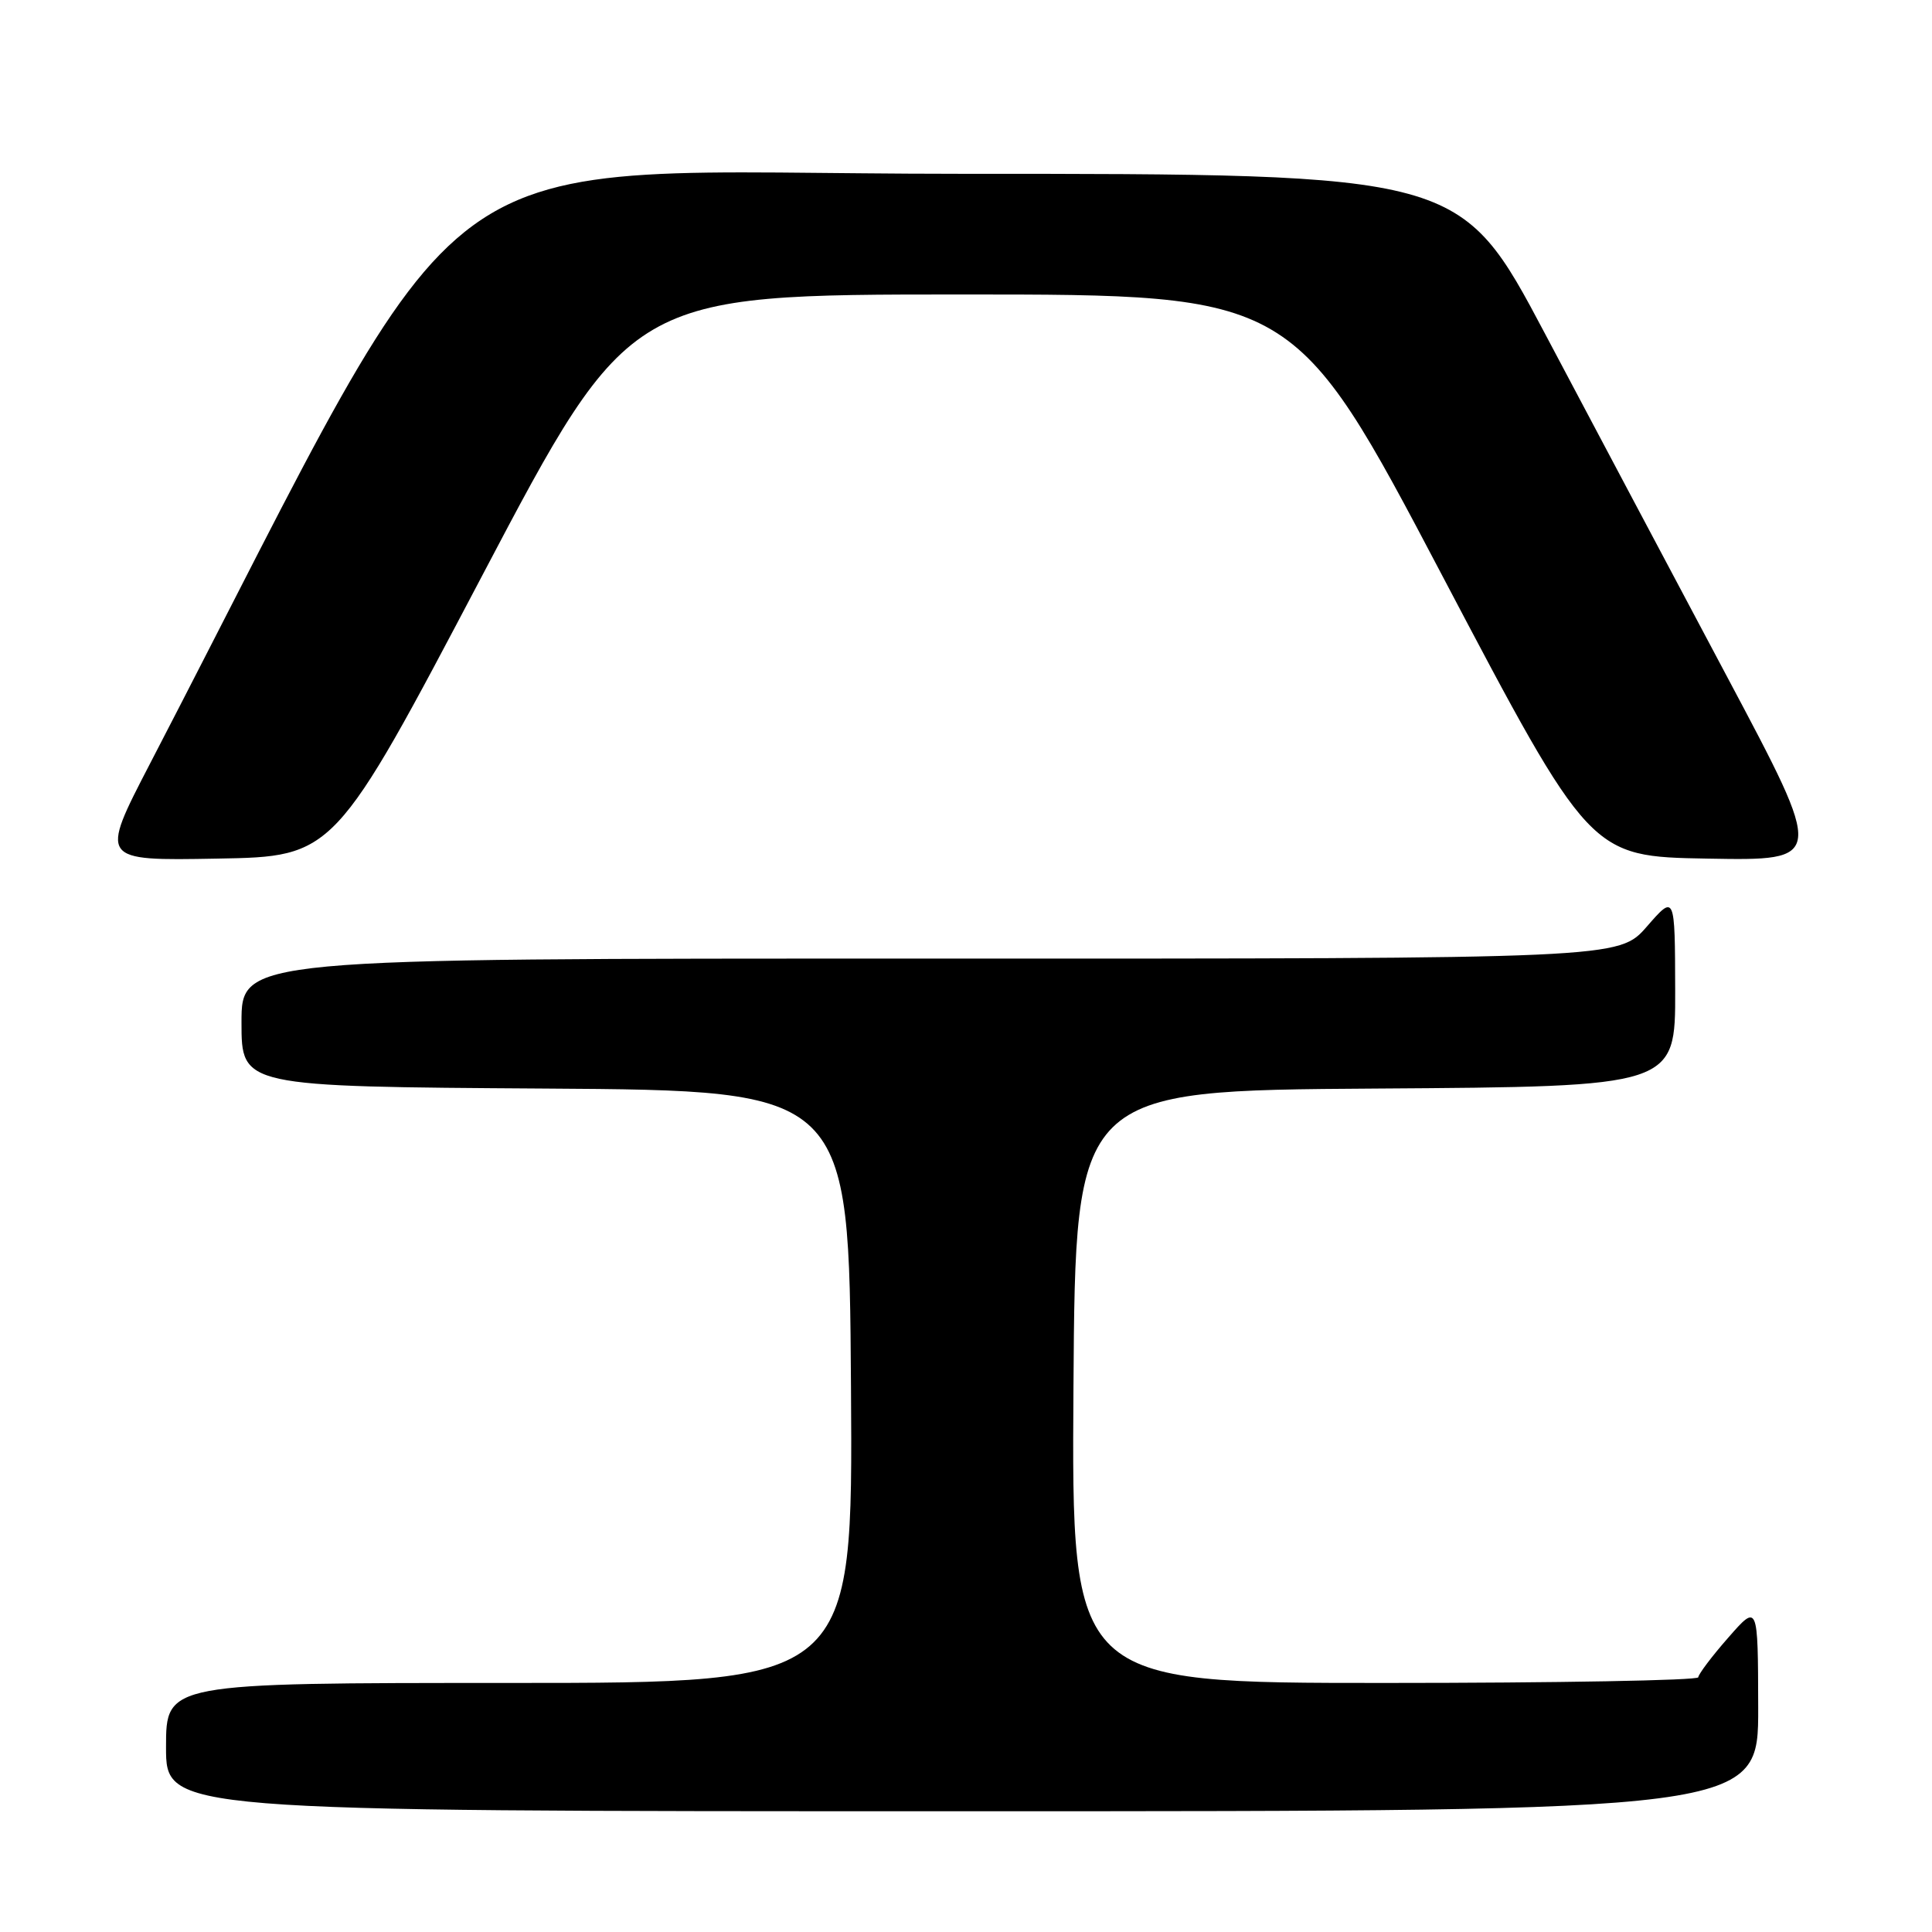 <?xml version="1.0" encoding="UTF-8" standalone="no"?>
<!DOCTYPE svg PUBLIC "-//W3C//DTD SVG 1.1//EN" "http://www.w3.org/Graphics/SVG/1.1/DTD/svg11.dtd" >
<svg xmlns="http://www.w3.org/2000/svg" xmlns:xlink="http://www.w3.org/1999/xlink" version="1.1" viewBox="0 0 256 256">
 <g >
 <path fill="currentColor"
d=" M 232.97 226.25 C 232.94 212.50 232.94 212.50 229.00 217.00 C 226.83 219.47 225.05 221.84 225.03 222.25 C 225.01 222.66 206.32 223.00 183.49 223.00 C 141.98 223.00 141.98 223.00 142.24 183.75 C 142.50 144.50 142.50 144.50 182.25 144.24 C 222.00 143.98 222.00 143.98 221.97 131.24 C 221.94 118.50 221.94 118.50 218.22 122.77 C 214.50 127.03 214.50 127.03 123.25 127.02 C 32.00 127.00 32.00 127.00 32.00 135.49 C 32.00 143.98 32.00 143.98 72.25 144.24 C 112.50 144.50 112.50 144.50 112.76 183.75 C 113.02 223.00 113.02 223.00 67.51 223.00 C 22.00 223.00 22.00 223.00 22.00 231.50 C 22.00 240.00 22.00 240.00 127.50 240.00 C 233.00 240.00 233.00 240.00 232.97 226.25 Z  M 63.90 76.26 C 83.50 39.02 83.50 39.02 127.50 39.02 C 171.50 39.02 171.50 39.02 191.10 76.26 C 210.71 113.50 210.71 113.50 226.26 113.77 C 241.81 114.05 241.81 114.05 228.90 89.77 C 221.80 76.42 210.93 55.94 204.75 44.27 C 193.50 23.03 193.50 23.03 127.00 23.03 C 53.74 23.03 64.49 15.19 19.85 101.24 C 13.21 114.05 13.21 114.05 28.75 113.77 C 44.29 113.50 44.29 113.50 63.90 76.26 Z "/>
</g>
</svg>